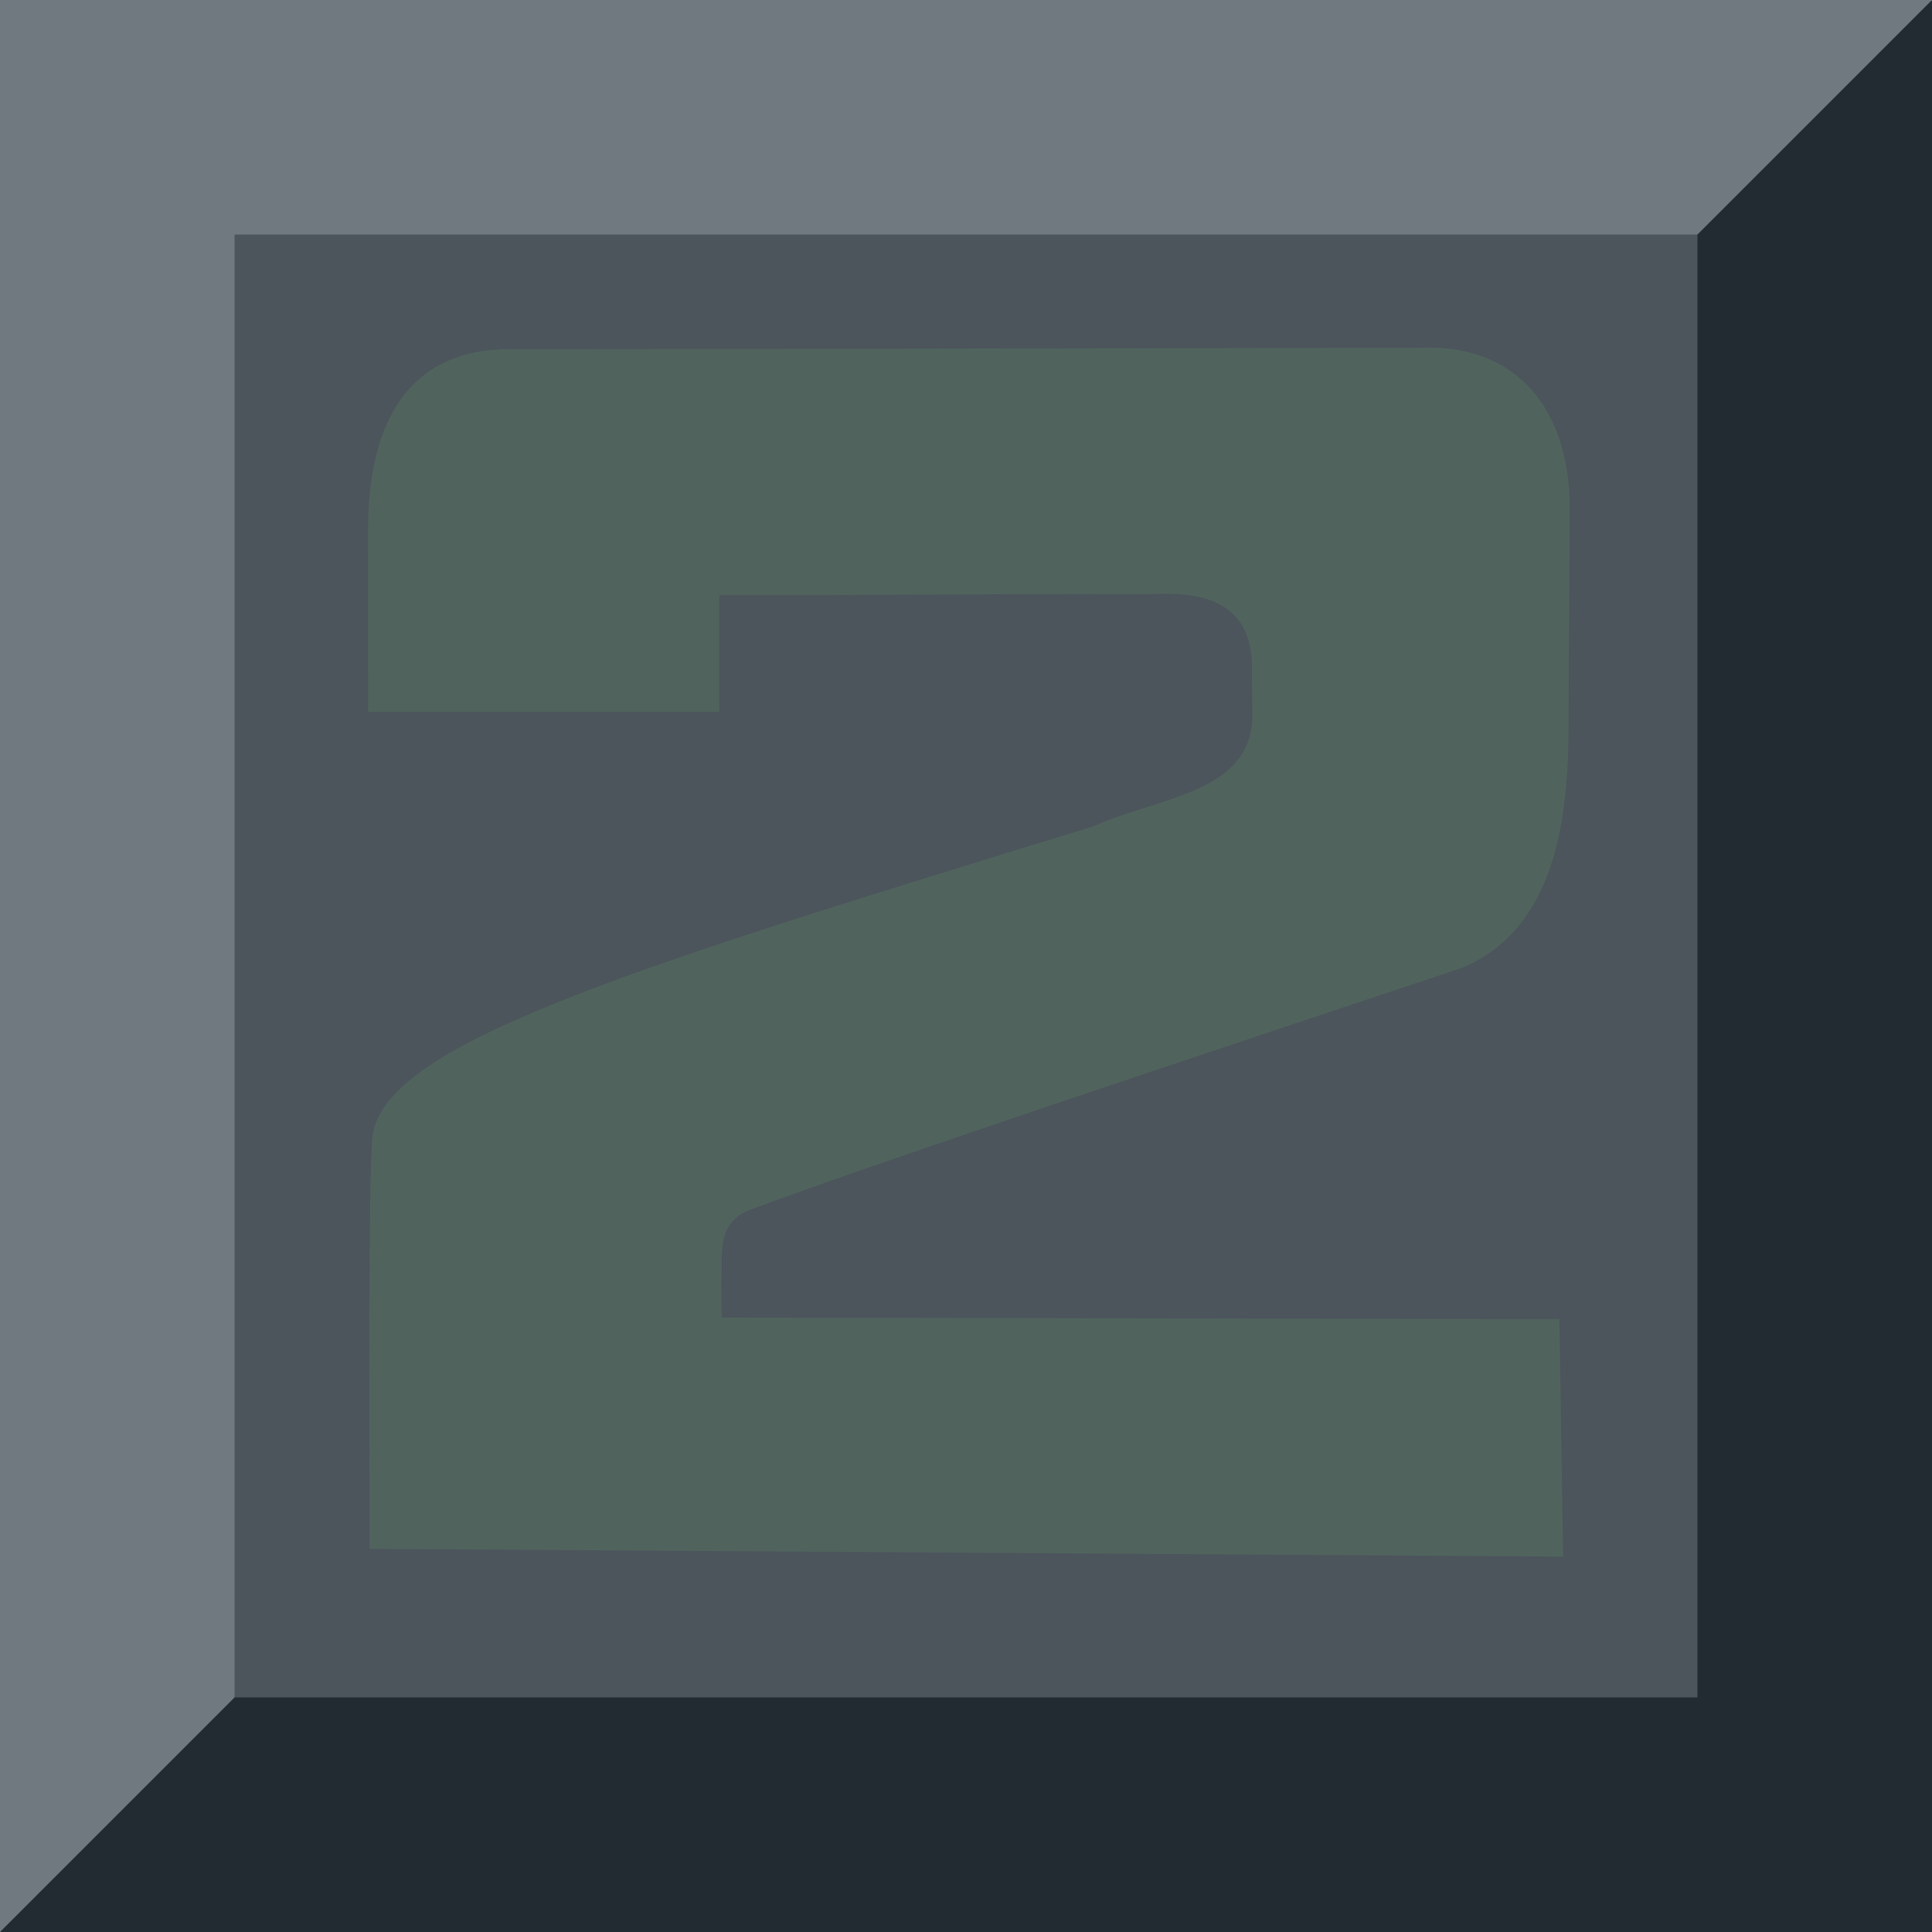 <svg width="94" height="94" viewBox="0 0 94 94" fill="none" xmlns="http://www.w3.org/2000/svg">
<g clip-path="url(#clip0_28_287)">
<path fill-rule="evenodd" clip-rule="evenodd" d="M0 0H94L60.589 60.589L0 94V0Z" fill="#707880"/>
<path fill-rule="evenodd" clip-rule="evenodd" d="M94 0V94H0L94 0Z" fill="#222A32"/>
<path d="M82.589 11.411H11.411V82.589H82.589V11.411Z" fill="#4C545C"/>
<path fill-rule="evenodd" clip-rule="evenodd" d="M17.909 34.636H34.998V28.954C42.138 28.985 48.228 28.876 55.368 28.908C56.638 28.974 61.081 28.174 60.911 32.731L60.931 34.97C60.779 38.608 56.337 38.784 53.169 40.215C29.744 47.403 18.117 50.983 18.097 55.638C17.963 57.998 18.013 61.164 17.969 63.614L17.981 75.358L76.057 75.737L75.868 64.183L35.115 64.104L35.094 62.397C35.211 61.159 34.772 59.622 36.393 58.898C43.294 56.341 57.808 51.538 71.205 47.066C75.6 45.145 76.344 40.078 76.317 34.997L76.375 24.666C76.351 19.858 73.748 16.725 69.13 16.921L24.466 16.993C18.539 17.206 17.914 22.71 17.907 25.785L17.909 34.636Z" fill="#66C266" fill-opacity="0.15"/>
</g>
<defs>
<clipPath id="clip0_28_287">
<rect width="94" height="94" fill="white"/>
</clipPath>
</defs>
</svg>
